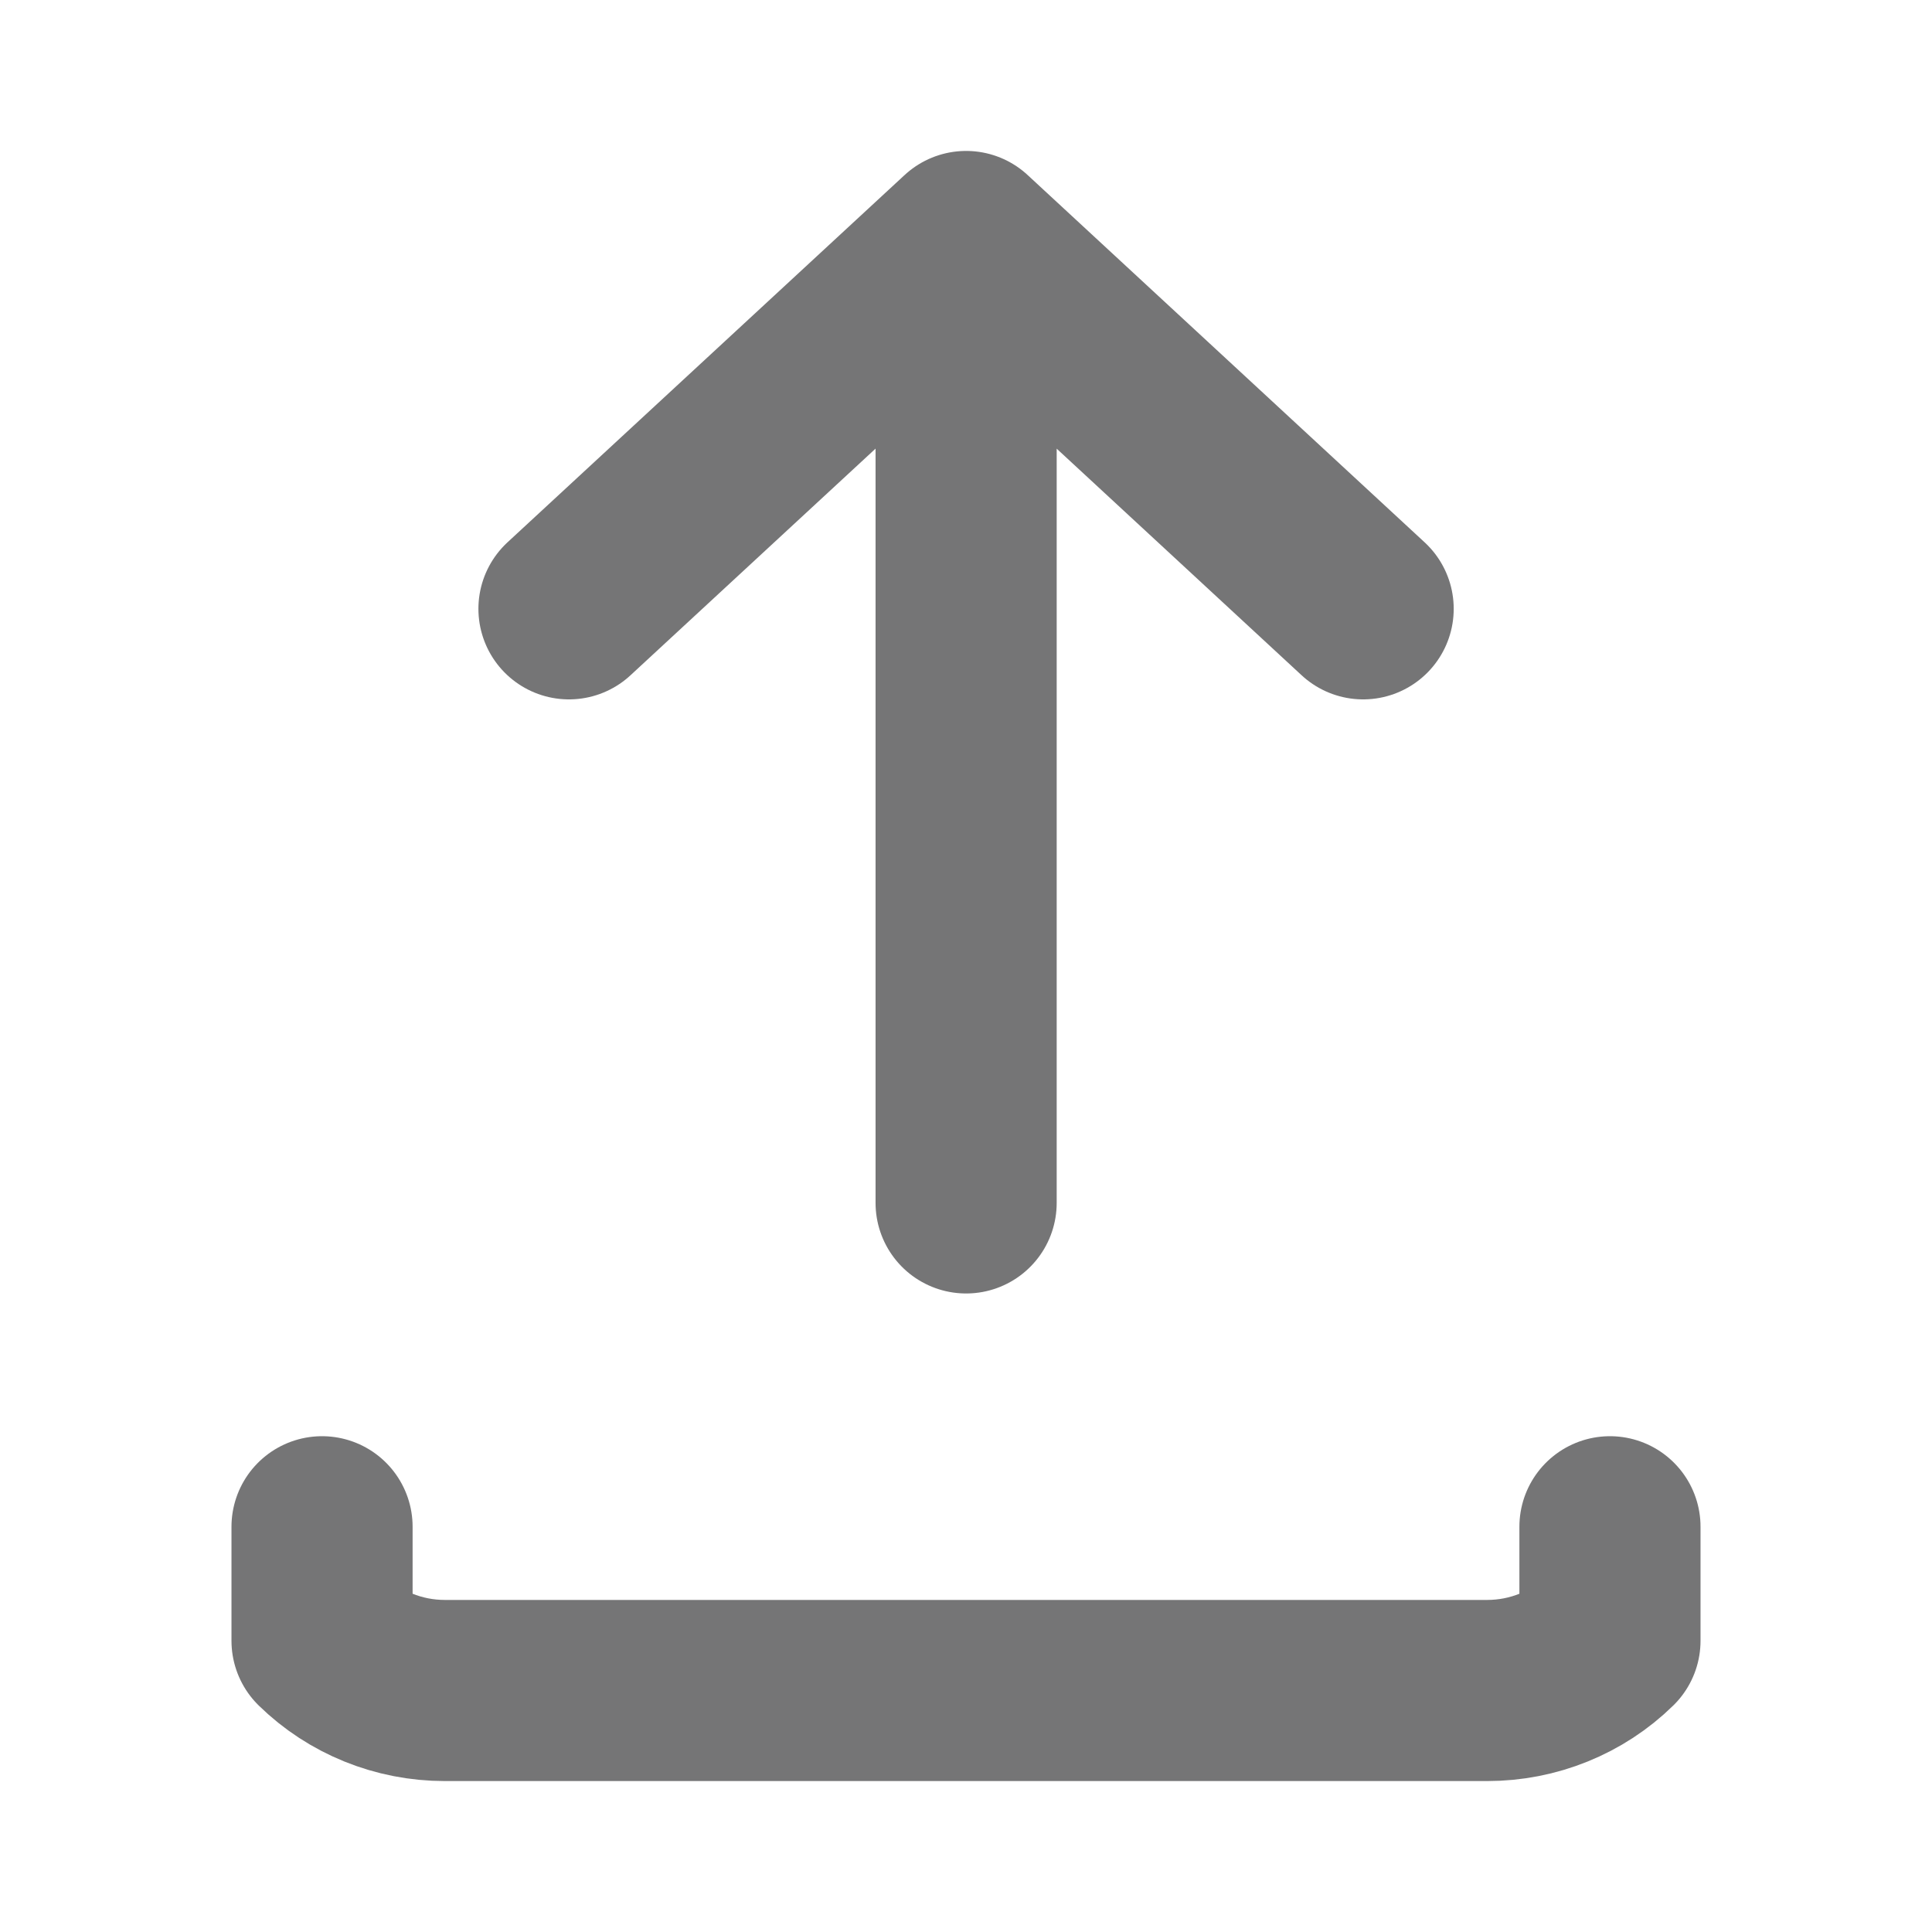 <svg width="16" height="16" viewBox="0 0 16 16" fill="none" fill-opacity="0" stroke="#757576" stroke-width="1.5"
     stroke-linecap="round"
     stroke-linejoin="round" xmlns="http://www.w3.org/2000/svg">
    <path d="M8.001 9.962L8.001 2M8.001 2L4.712 5.042M8.001 2L11.289 5.042M2.667 12.644V13.588C2.937 13.852 3.302 14 3.684 14H12.316C12.698 14 13.064 13.852 13.333 13.588V12.644"/>
</svg>
